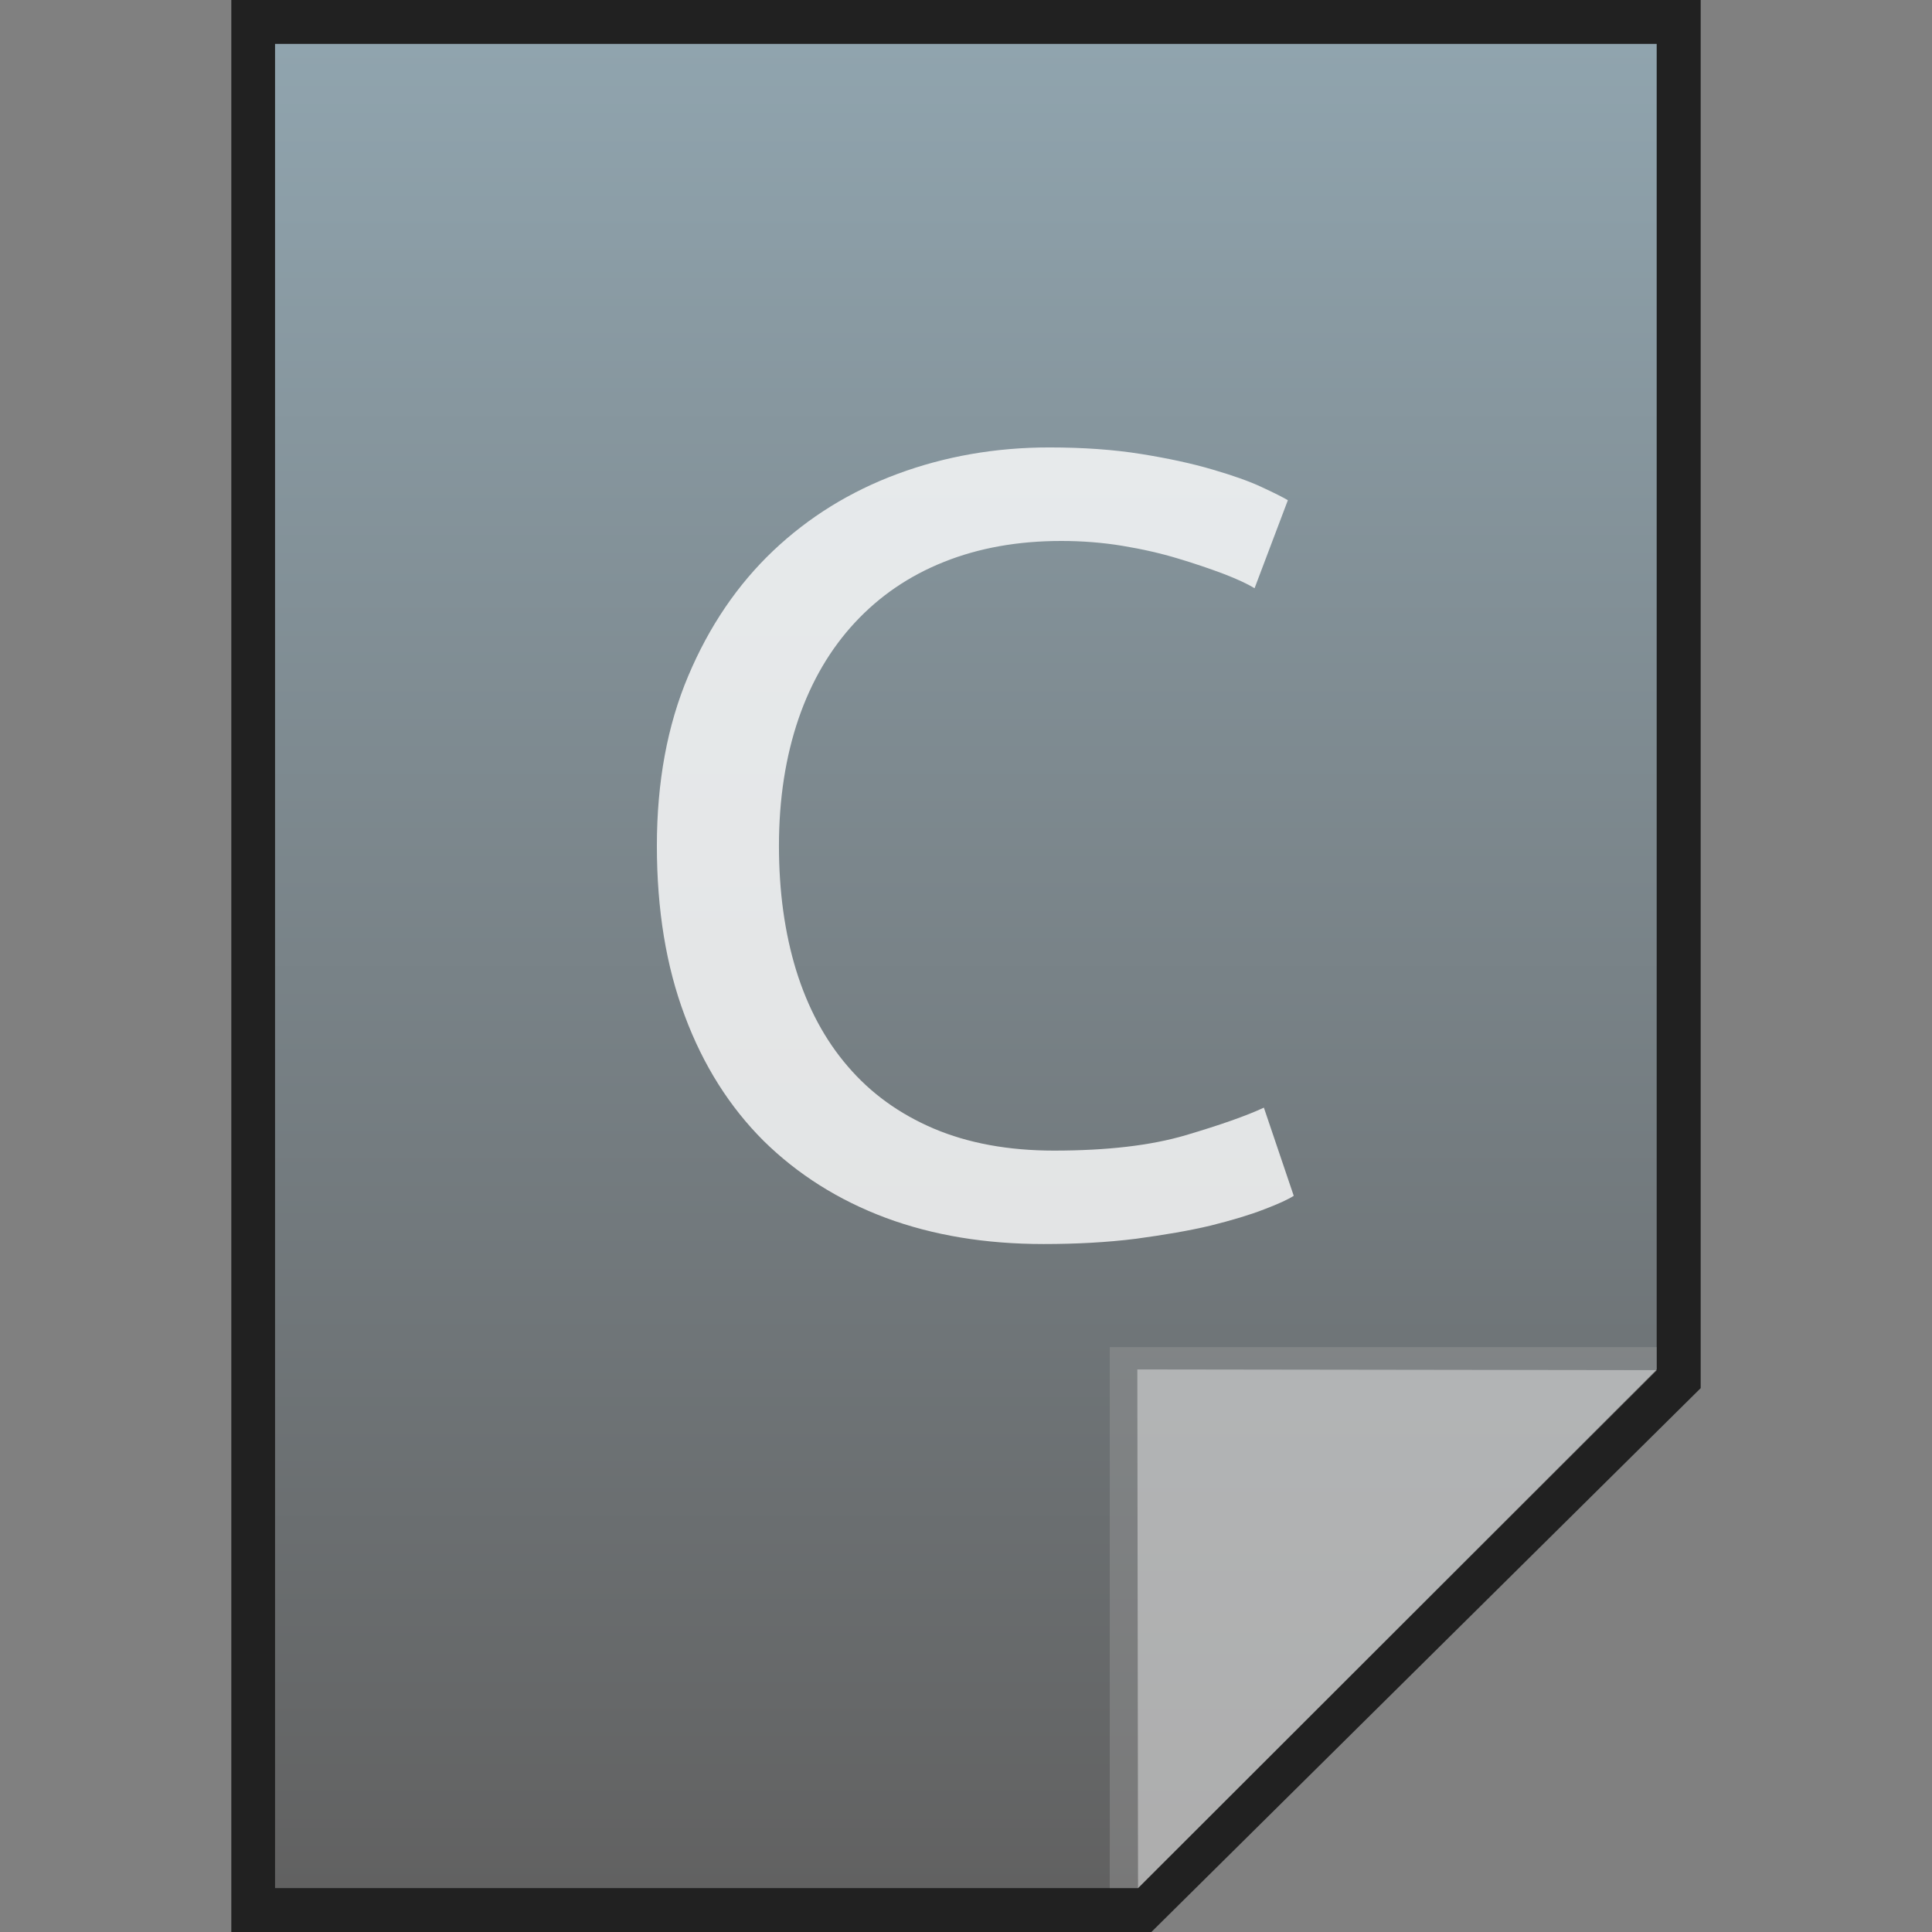 <?xml version="1.0" encoding="utf-8"?>
<!-- Generator: Adobe Illustrator 16.0.0, SVG Export Plug-In . SVG Version: 6.00 Build 0)  -->
<!DOCTYPE svg PUBLIC "-//W3C//DTD SVG 1.1//EN" "http://www.w3.org/Graphics/SVG/1.1/DTD/svg11.dtd">
<svg version="1.1" id="图层_1" xmlns="http://www.w3.org/2000/svg" xmlns:xlink="http://www.w3.org/1999/xlink" x="0px" y="0px"
	 width="22px" height="22px" viewBox="0 0 22 22" enable-background="new 0 0 22 22" xml:space="preserve">
<rect x="0" y="0" width="22" height="22" fill="#808080" stroke="none"/>
<polygon fill="#212121" points="2.634,22 2.634,0 19.366,0 19.366,15.807 13.111,22 "/>
<g>
	<g>
		<g>
			<g>
				<linearGradient id="SVGID_1_" gradientUnits="userSpaceOnUse" x1="10.999" y1="21.5" x2="10.999" y2="0.5">
					<stop  offset="0" style="stop-color:#616161"/>
					<stop  offset="1" style="stop-color:#90A4AE"/>
				</linearGradient>
				<polygon fill="url(#SVGID_1_)" points="3.132,21.5 3.132,0.5 18.865,0.5 18.865,15.594 12.959,21.5 				"/>
			</g>
			<polygon fill="#9E9E9E" fill-opacity="0.39" points="18.865,15.594 18.865,15.34 12.637,15.34 12.637,21.5 12.959,21.5 			"/>
			<path fill="#FFFFFF" fill-opacity="0.392" d="M12.951,15.594l5.916,0.008L12.959,21.5L12.951,15.594z"/>
		</g>
	</g>
	<g opacity="0.8">
		<path fill="#FFFFFF" d="M11.883,14.166c-0.658,0-1.256-0.098-1.796-0.298c-0.54-0.202-1.004-0.495-1.393-0.878
			c-0.385-0.385-0.686-0.858-0.896-1.422C7.585,11.003,7.48,10.357,7.48,9.631s0.119-1.372,0.358-1.936
			c0.238-0.564,0.561-1.038,0.965-1.422c0.405-0.384,0.878-0.677,1.418-0.877s1.117-0.301,1.726-0.301
			c0.389,0,0.738,0.025,1.049,0.075s0.578,0.108,0.809,0.176c0.23,0.067,0.418,0.133,0.561,0.2c0.145,0.067,0.244,0.117,0.299,0.15
			l-0.379,1.002c-0.082-0.05-0.199-0.104-0.352-0.163c-0.154-0.058-0.326-0.117-0.52-0.175c-0.195-0.059-0.404-0.107-0.635-0.145
			S12.316,6.16,12.084,6.16c-0.494,0-0.94,0.08-1.336,0.239c-0.396,0.158-0.732,0.388-1.012,0.689
			c-0.28,0.301-0.495,0.666-0.643,1.096c-0.147,0.43-0.223,0.913-0.223,1.447c0,0.518,0.065,0.99,0.195,1.415
			c0.132,0.427,0.327,0.793,0.588,1.096c0.262,0.307,0.588,0.542,0.979,0.709c0.391,0.166,0.848,0.251,1.369,0.251
			c0.605,0,1.104-0.058,1.5-0.175s0.693-0.222,0.891-0.314l0.34,1.004c-0.064,0.041-0.176,0.093-0.34,0.155
			c-0.162,0.063-0.363,0.123-0.607,0.184c-0.242,0.058-0.527,0.106-0.85,0.15C12.609,14.147,12.26,14.166,11.883,14.166z"/>
	</g>
</g>
</svg>
